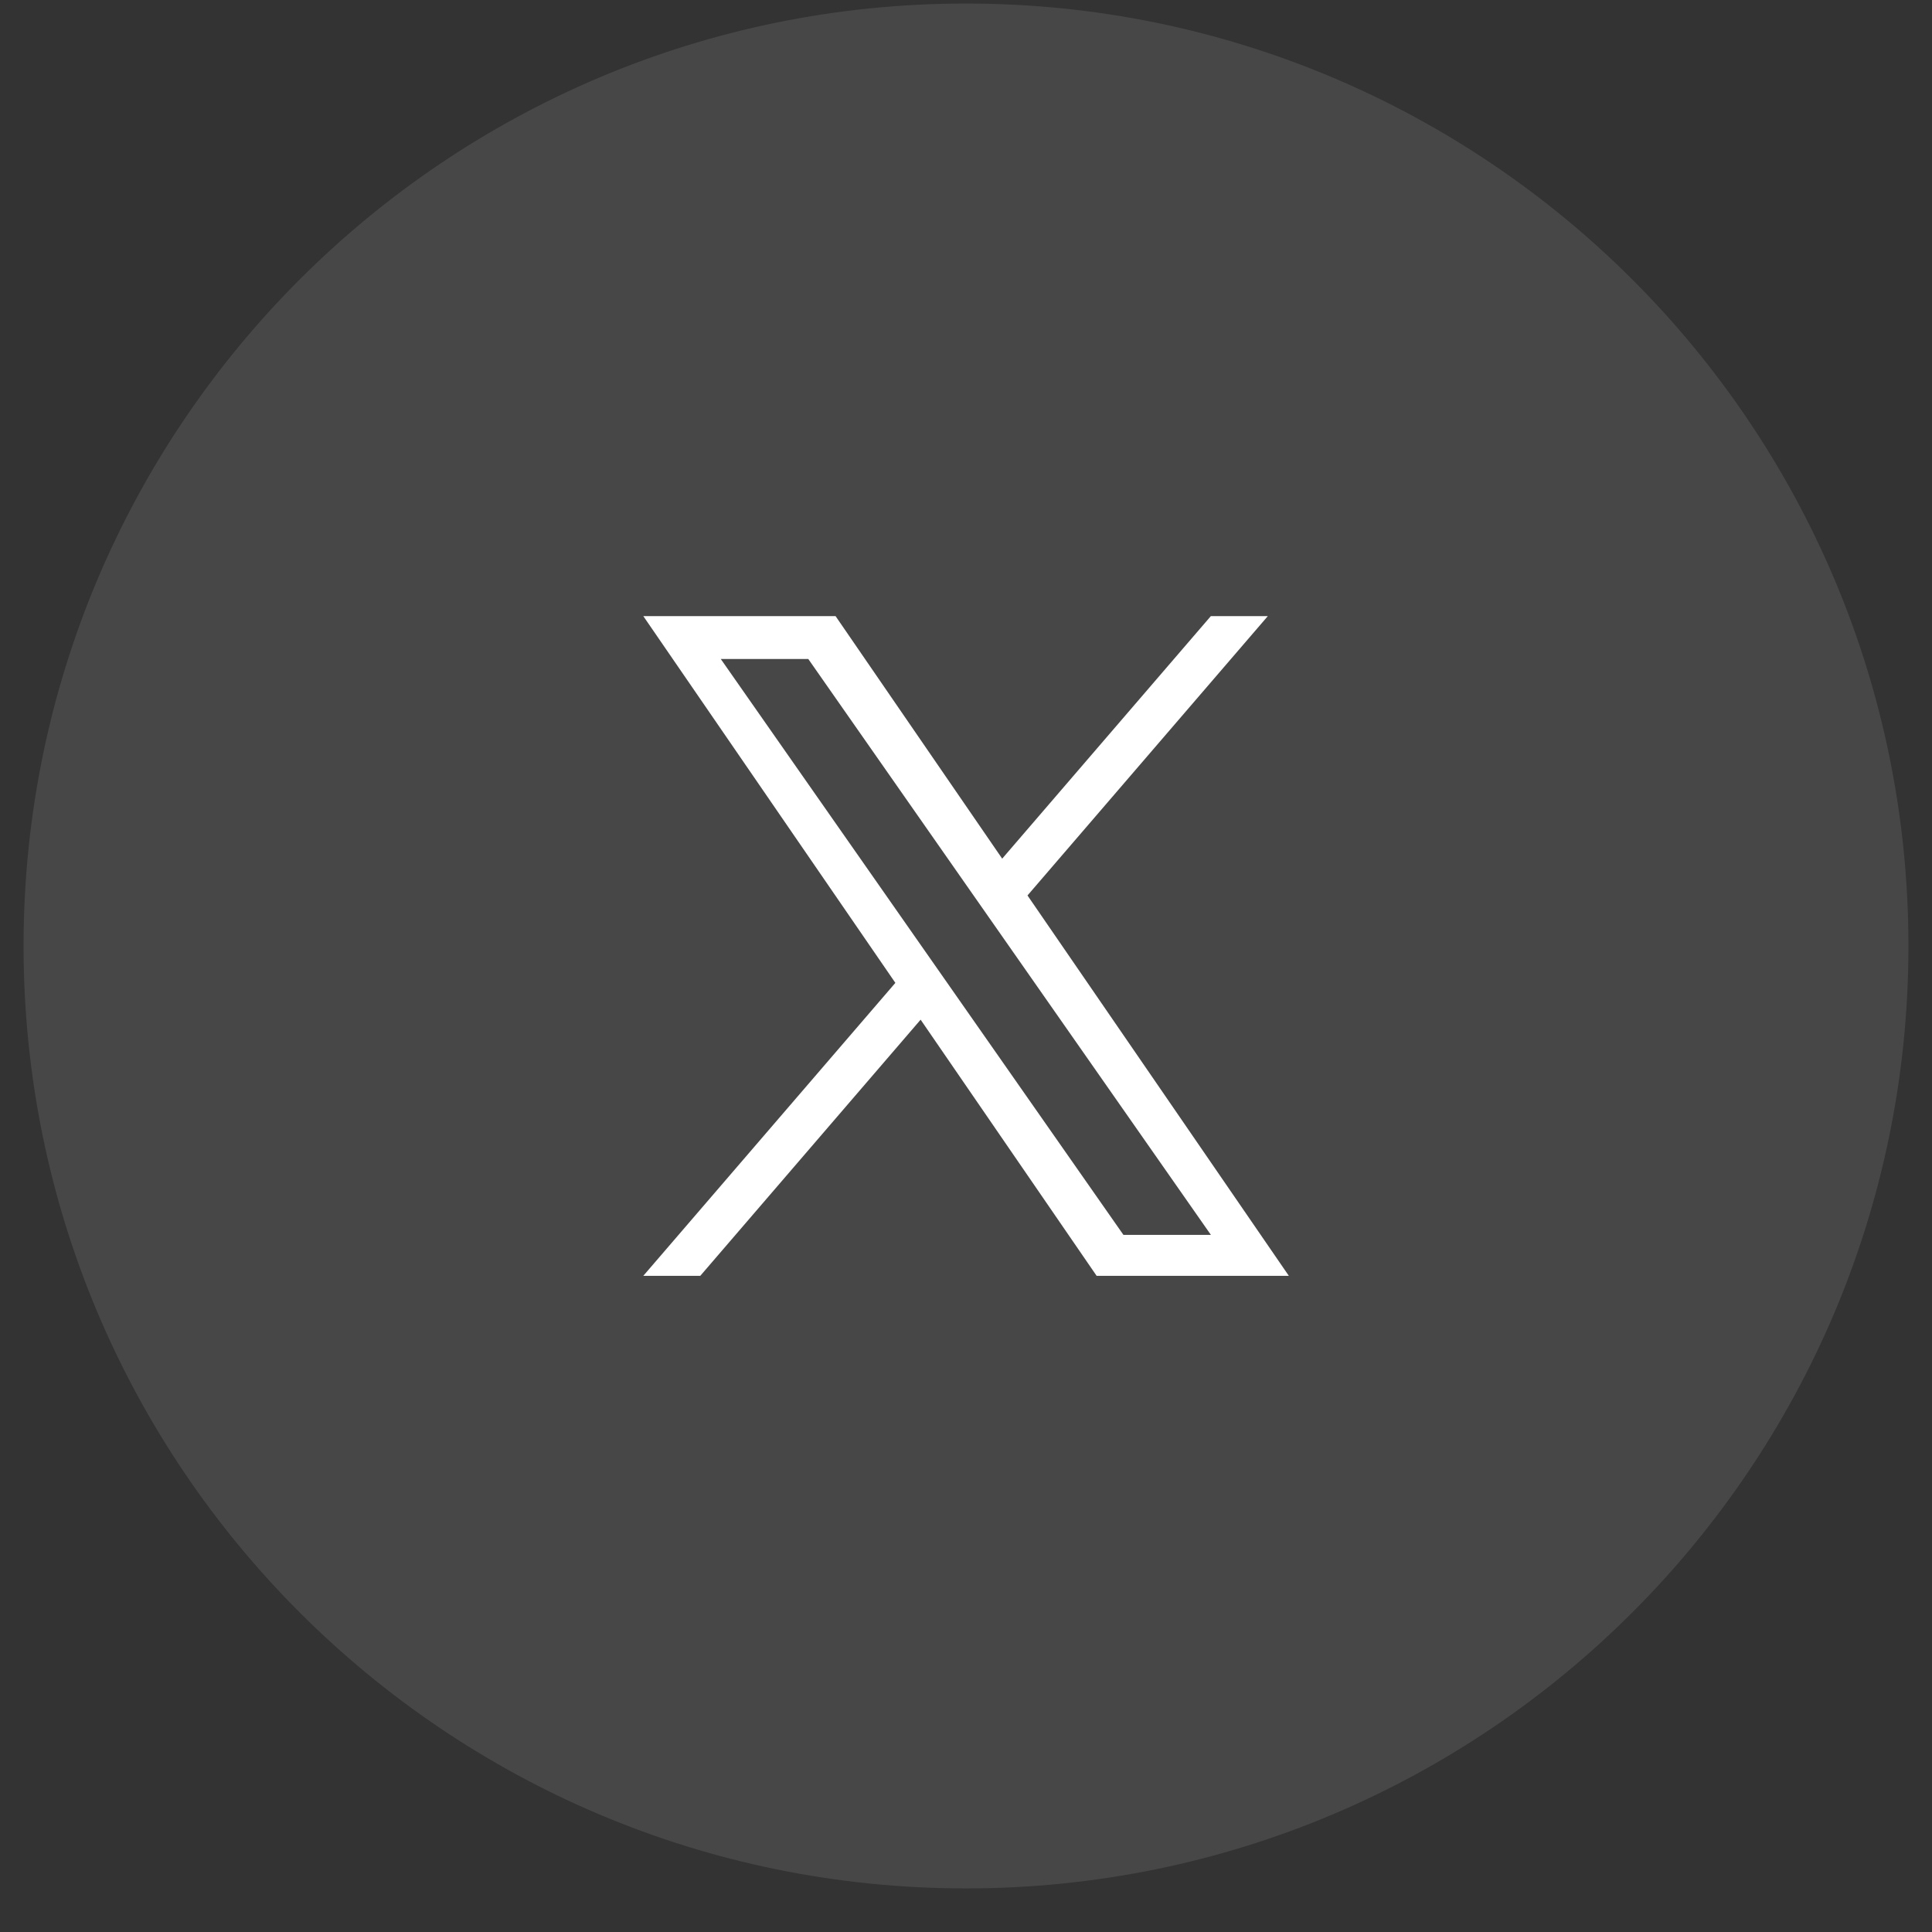 <svg width="41" height="41" viewBox="0 0 41 41" fill="none" xmlns="http://www.w3.org/2000/svg">
<rect x="0" y="0" width="41" height="41" fill="#333333" stroke="none"/>
<path d="M0.5 20.075C0.5 31.12 9.454 40.075 20.5 40.075C31.546 40.075 40.5 31.12 40.5 20.075C40.5 9.029 31.546 0.075 20.5 0.075C9.454 0.075 0.5 9.029 0.5 20.075Z" fill="white" fill-opacity="0.1"/>
<g clip-path="url(#clip0_15419_9783)">
<path d="M21.805 19.003L26.905 13.075H25.696L21.268 18.222L17.732 13.075H13.652L19.001 20.858L13.652 27.075H14.861L19.537 21.639L23.272 27.075H27.351L21.805 19.003H21.805ZM20.15 20.927L19.608 20.152L15.296 13.985H17.153L20.632 18.962L21.174 19.737L25.697 26.206H23.841L20.15 20.927V20.927Z" fill="white"/>
</g>
<defs>
<clipPath id="clip0_15419_9783">
<rect width="14" height="14" fill="white" transform="translate(13.5 13.075)"/>
</clipPath>
</defs>
</svg>
